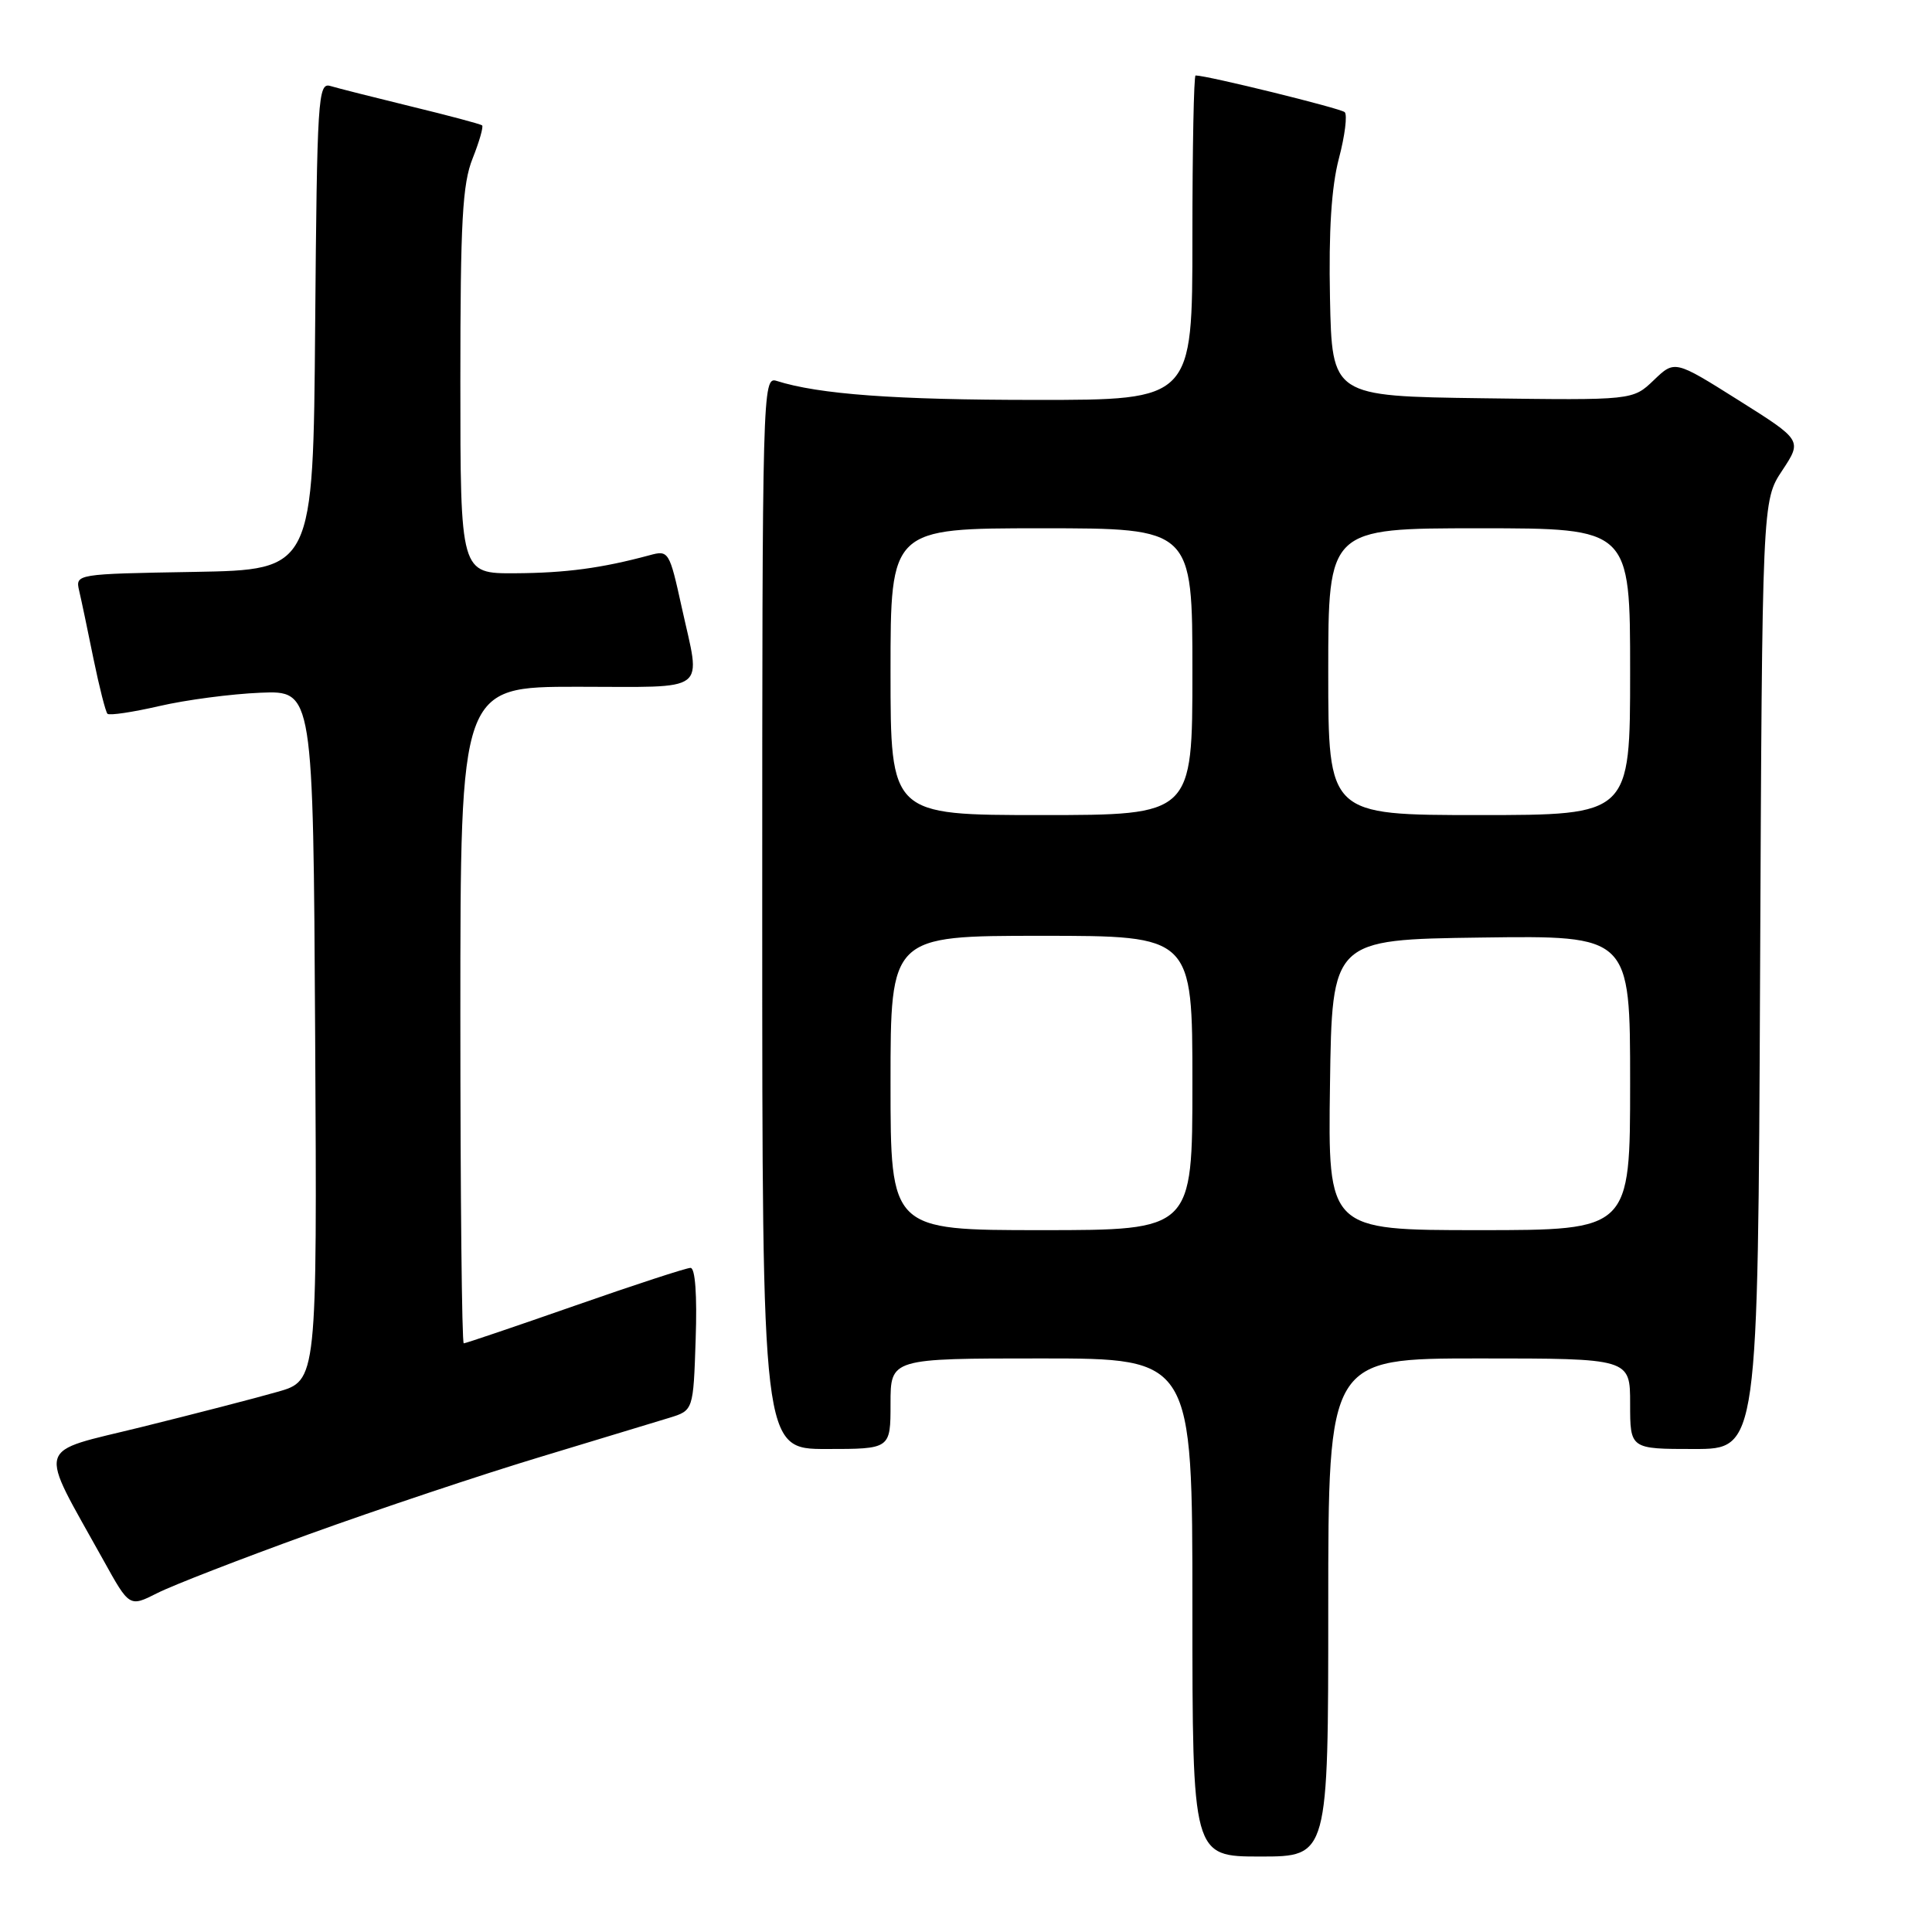 <?xml version="1.0" encoding="UTF-8" standalone="no"?>
<!DOCTYPE svg PUBLIC "-//W3C//DTD SVG 1.1//EN" "http://www.w3.org/Graphics/SVG/1.1/DTD/svg11.dtd" >
<svg xmlns="http://www.w3.org/2000/svg" xmlns:xlink="http://www.w3.org/1999/xlink" version="1.1" viewBox="0 0 256 256">
 <g >
 <path fill="currentColor"
d=" M 176.00 213.00 C 176.00 180.00 176.00 180.00 196.00 180.00 C 216.00 180.00 216.00 180.00 216.00 186.00 C 216.00 192.00 216.00 192.00 224.47 192.00 C 232.94 192.00 232.94 192.00 233.22 129.18 C 233.50 66.35 233.50 66.35 236.15 62.35 C 238.80 58.34 238.80 58.34 230.36 53.03 C 221.91 47.71 221.91 47.71 219.13 50.38 C 216.35 53.04 216.35 53.04 196.42 52.77 C 176.50 52.50 176.50 52.50 176.23 39.50 C 176.05 30.57 176.42 24.78 177.41 21.00 C 178.21 17.98 178.55 15.21 178.18 14.86 C 177.63 14.35 159.96 10.00 158.42 10.00 C 158.19 10.00 158.00 19.67 158.00 31.50 C 158.00 53.00 158.00 53.00 137.25 52.99 C 118.61 52.99 108.50 52.25 102.90 50.47 C 101.04 49.88 101.00 51.52 101.00 120.93 C 101.00 192.00 101.00 192.00 109.50 192.00 C 118.00 192.00 118.00 192.00 118.00 186.00 C 118.00 180.00 118.00 180.00 138.00 180.00 C 158.00 180.00 158.00 180.00 158.00 213.00 C 158.00 246.00 158.00 246.00 167.00 246.00 C 176.00 246.00 176.00 246.00 176.00 213.00 Z  M 41.00 203.27 C 50.08 199.99 63.80 195.40 71.50 193.08 C 79.20 190.75 86.93 188.41 88.68 187.87 C 91.87 186.89 91.87 186.89 92.18 177.44 C 92.38 171.60 92.12 168.00 91.50 168.00 C 90.95 168.00 84.06 170.25 76.20 173.00 C 68.33 175.75 61.69 178.00 61.45 178.00 C 61.20 178.00 61.00 158.43 61.00 134.50 C 61.00 91.00 61.00 91.00 76.50 91.00 C 94.20 91.00 92.87 92.02 90.33 80.46 C 88.70 73.05 88.60 72.88 86.08 73.57 C 79.74 75.28 75.00 75.92 68.25 75.96 C 61.00 76.00 61.00 76.00 61.00 50.52 C 61.00 29.33 61.27 24.36 62.63 20.98 C 63.52 18.74 64.08 16.78 63.88 16.61 C 63.67 16.44 59.45 15.31 54.50 14.11 C 49.55 12.90 44.72 11.68 43.76 11.39 C 42.14 10.91 42.01 13.05 41.76 43.19 C 41.50 75.50 41.50 75.50 25.74 75.78 C 10.02 76.05 9.98 76.06 10.49 78.28 C 10.78 79.50 11.63 83.56 12.39 87.31 C 13.16 91.05 13.99 94.32 14.24 94.58 C 14.50 94.83 17.58 94.37 21.10 93.56 C 24.62 92.74 30.65 91.95 34.50 91.79 C 41.50 91.50 41.50 91.50 41.76 137.22 C 42.02 182.94 42.02 182.94 36.76 184.43 C 33.87 185.26 25.78 187.35 18.79 189.08 C 4.48 192.62 4.95 190.97 13.70 206.73 C 17.15 212.96 17.15 212.96 20.83 211.10 C 22.85 210.07 31.93 206.55 41.00 203.27 Z  M 118.00 143.50 C 118.00 124.00 118.00 124.00 138.00 124.00 C 158.00 124.00 158.00 124.00 158.00 143.50 C 158.00 163.00 158.00 163.00 138.00 163.00 C 118.00 163.00 118.00 163.00 118.00 143.50 Z  M 176.23 143.75 C 176.50 124.50 176.50 124.50 196.25 124.23 C 216.00 123.96 216.00 123.96 216.00 143.48 C 216.00 163.00 216.00 163.00 195.98 163.00 C 175.96 163.00 175.96 163.00 176.23 143.75 Z  M 118.00 89.00 C 118.00 70.00 118.00 70.00 138.00 70.00 C 158.00 70.00 158.00 70.00 158.00 89.00 C 158.00 108.00 158.00 108.00 138.00 108.00 C 118.00 108.00 118.00 108.00 118.00 89.00 Z  M 176.00 89.00 C 176.00 70.00 176.00 70.00 196.00 70.00 C 216.00 70.00 216.00 70.00 216.00 89.00 C 216.00 108.00 216.00 108.00 196.00 108.00 C 176.00 108.00 176.00 108.00 176.00 89.00 Z "/>
</g>
</svg>